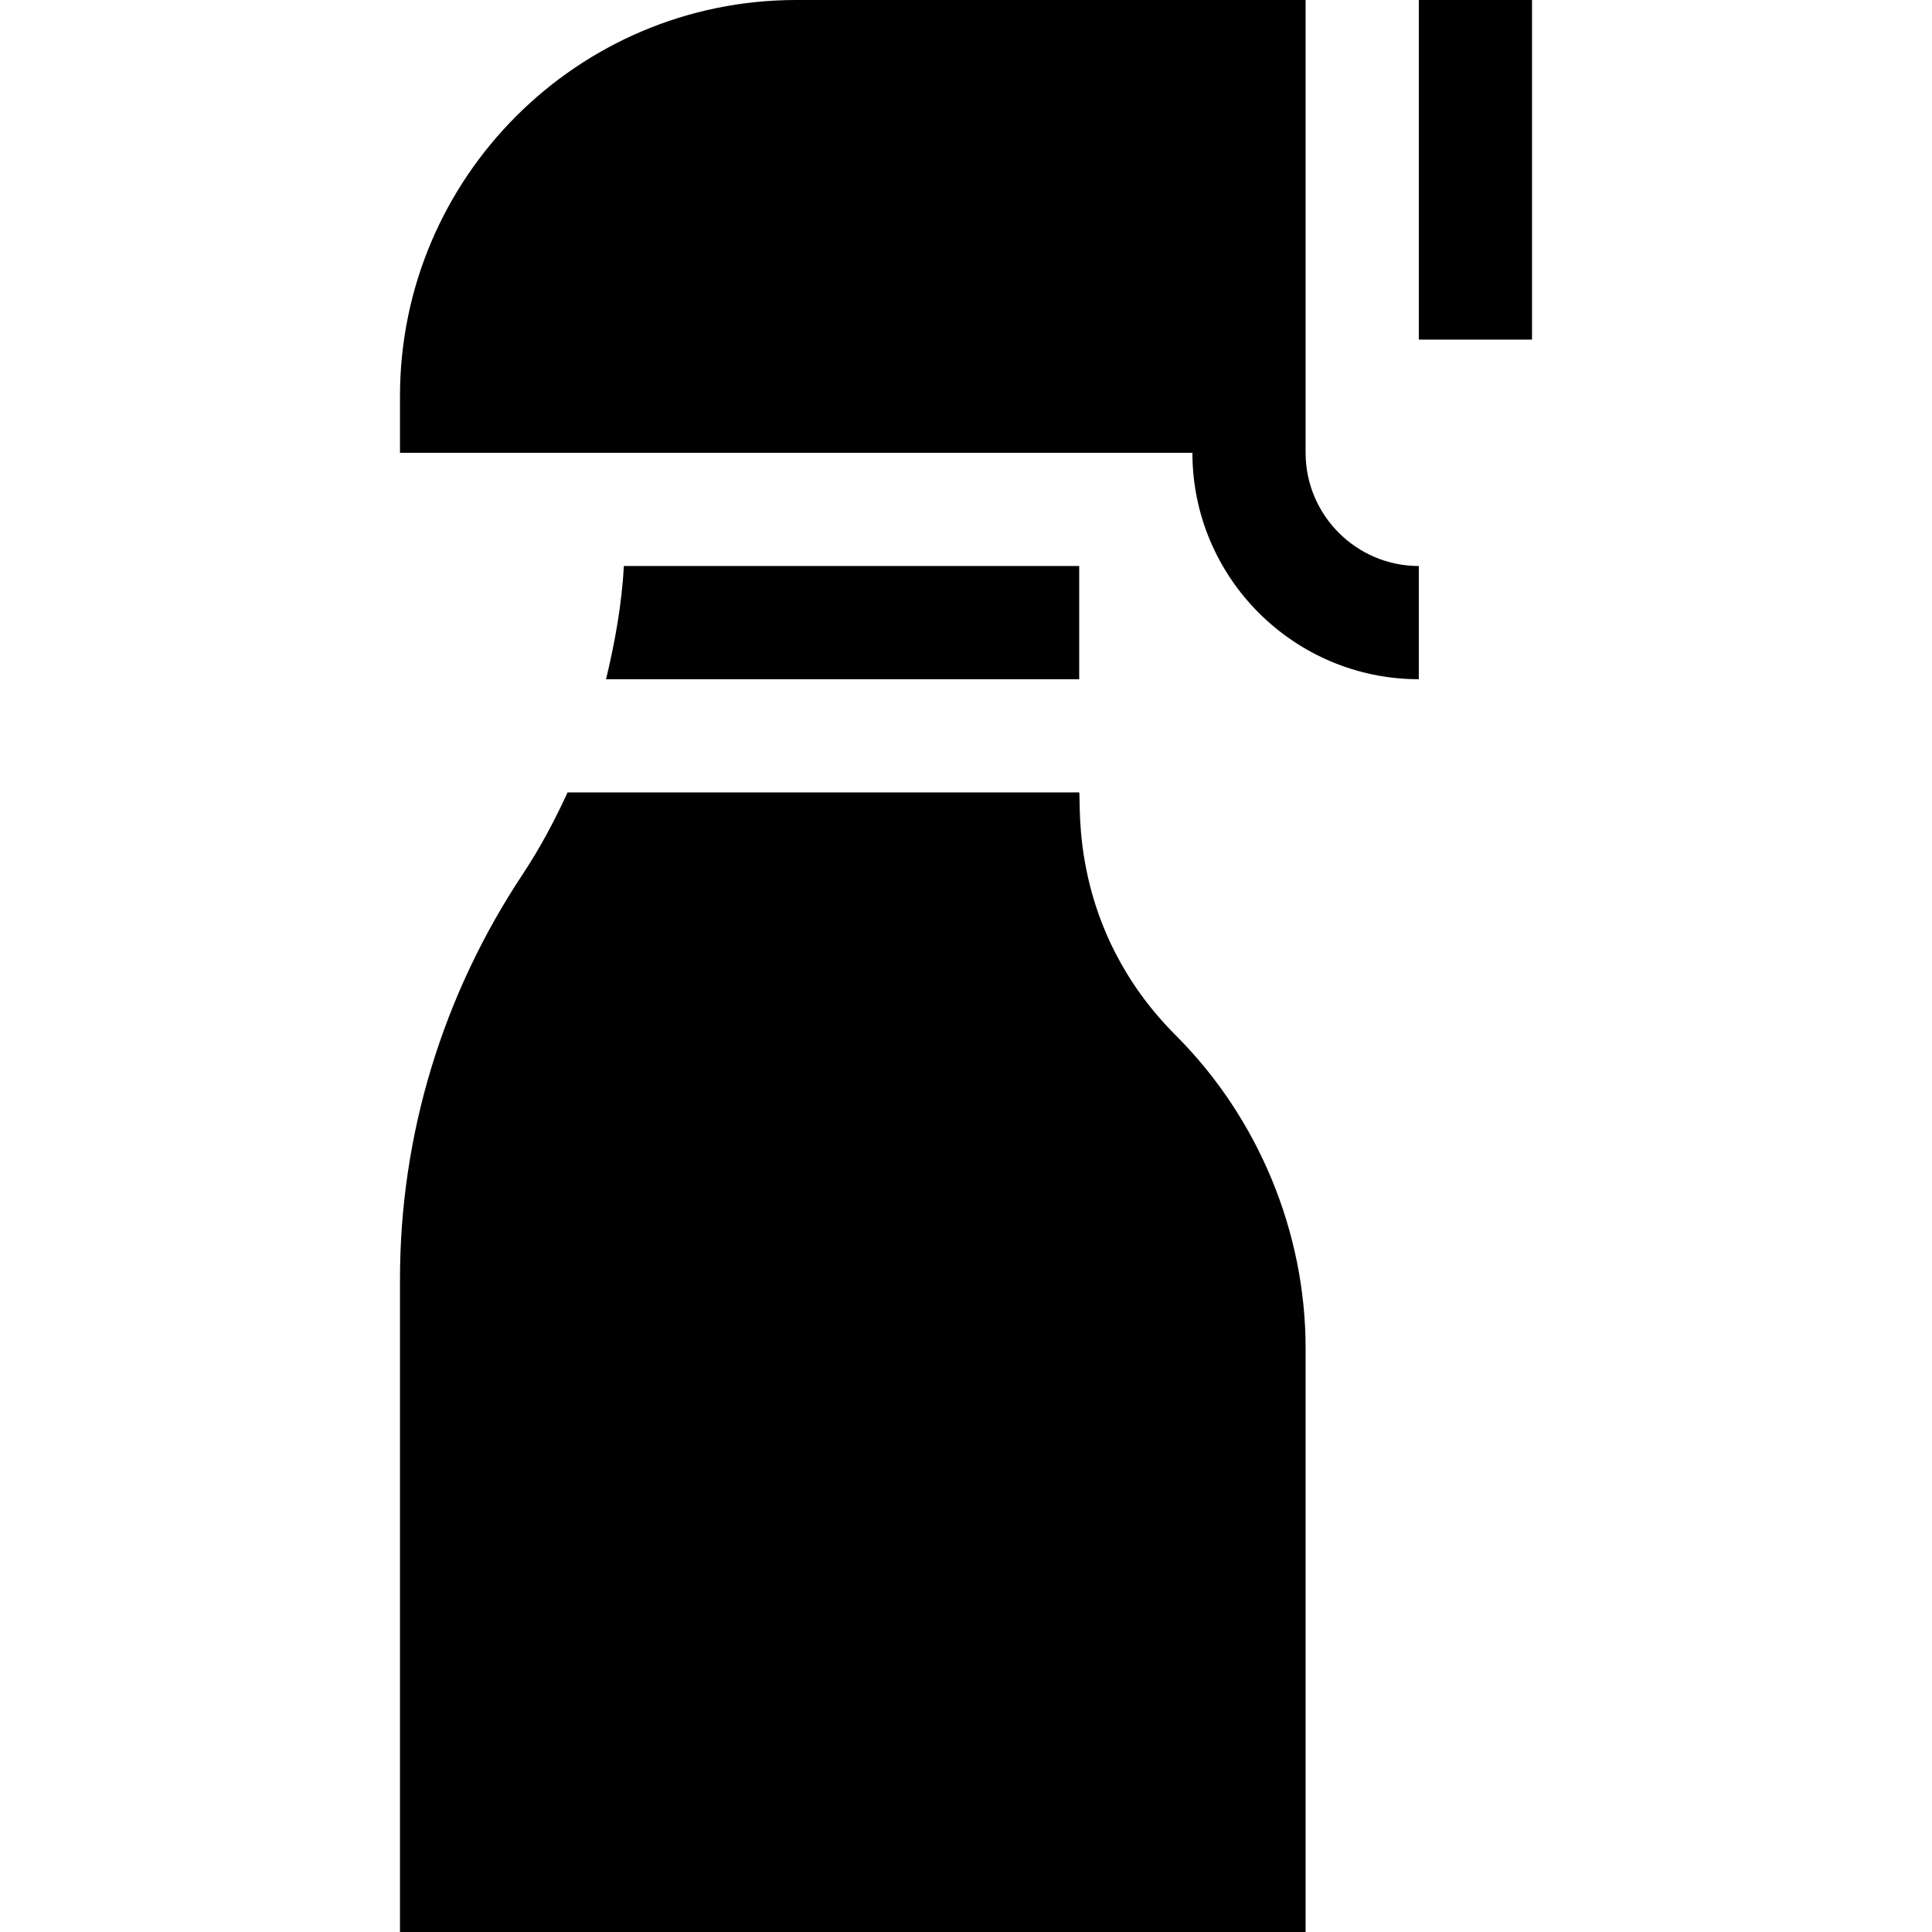 <svg id="Capa_1" enable-background="new 0 0 512 512" height="512" viewBox="0 0 512 512" width="512" xmlns="http://www.w3.org/2000/svg"><g><path d="m286 150h-120.663c-.564 10.177-2.36 20.158-4.726 30h125.389z"/><path d="m286 210h-135.588c-3.431 7.46-7.295 14.755-11.907 21.709-21.27 32.065-32.505 69.155-32.505 107.285v173.006h240v-154.695c0-30.835-12.539-61.055-34.395-82.91-28.421-28.422-25.023-61.393-25.605-64.395z"/><path d="m346 120v-120h-135c-57.891 0-105 47.109-105 105v15h210c0 33.091 26.909 60 60 60v-30c-16.538 0-30-13.462-30-30z"/><path d="m376 0h30v90h-30z"/></g></svg>